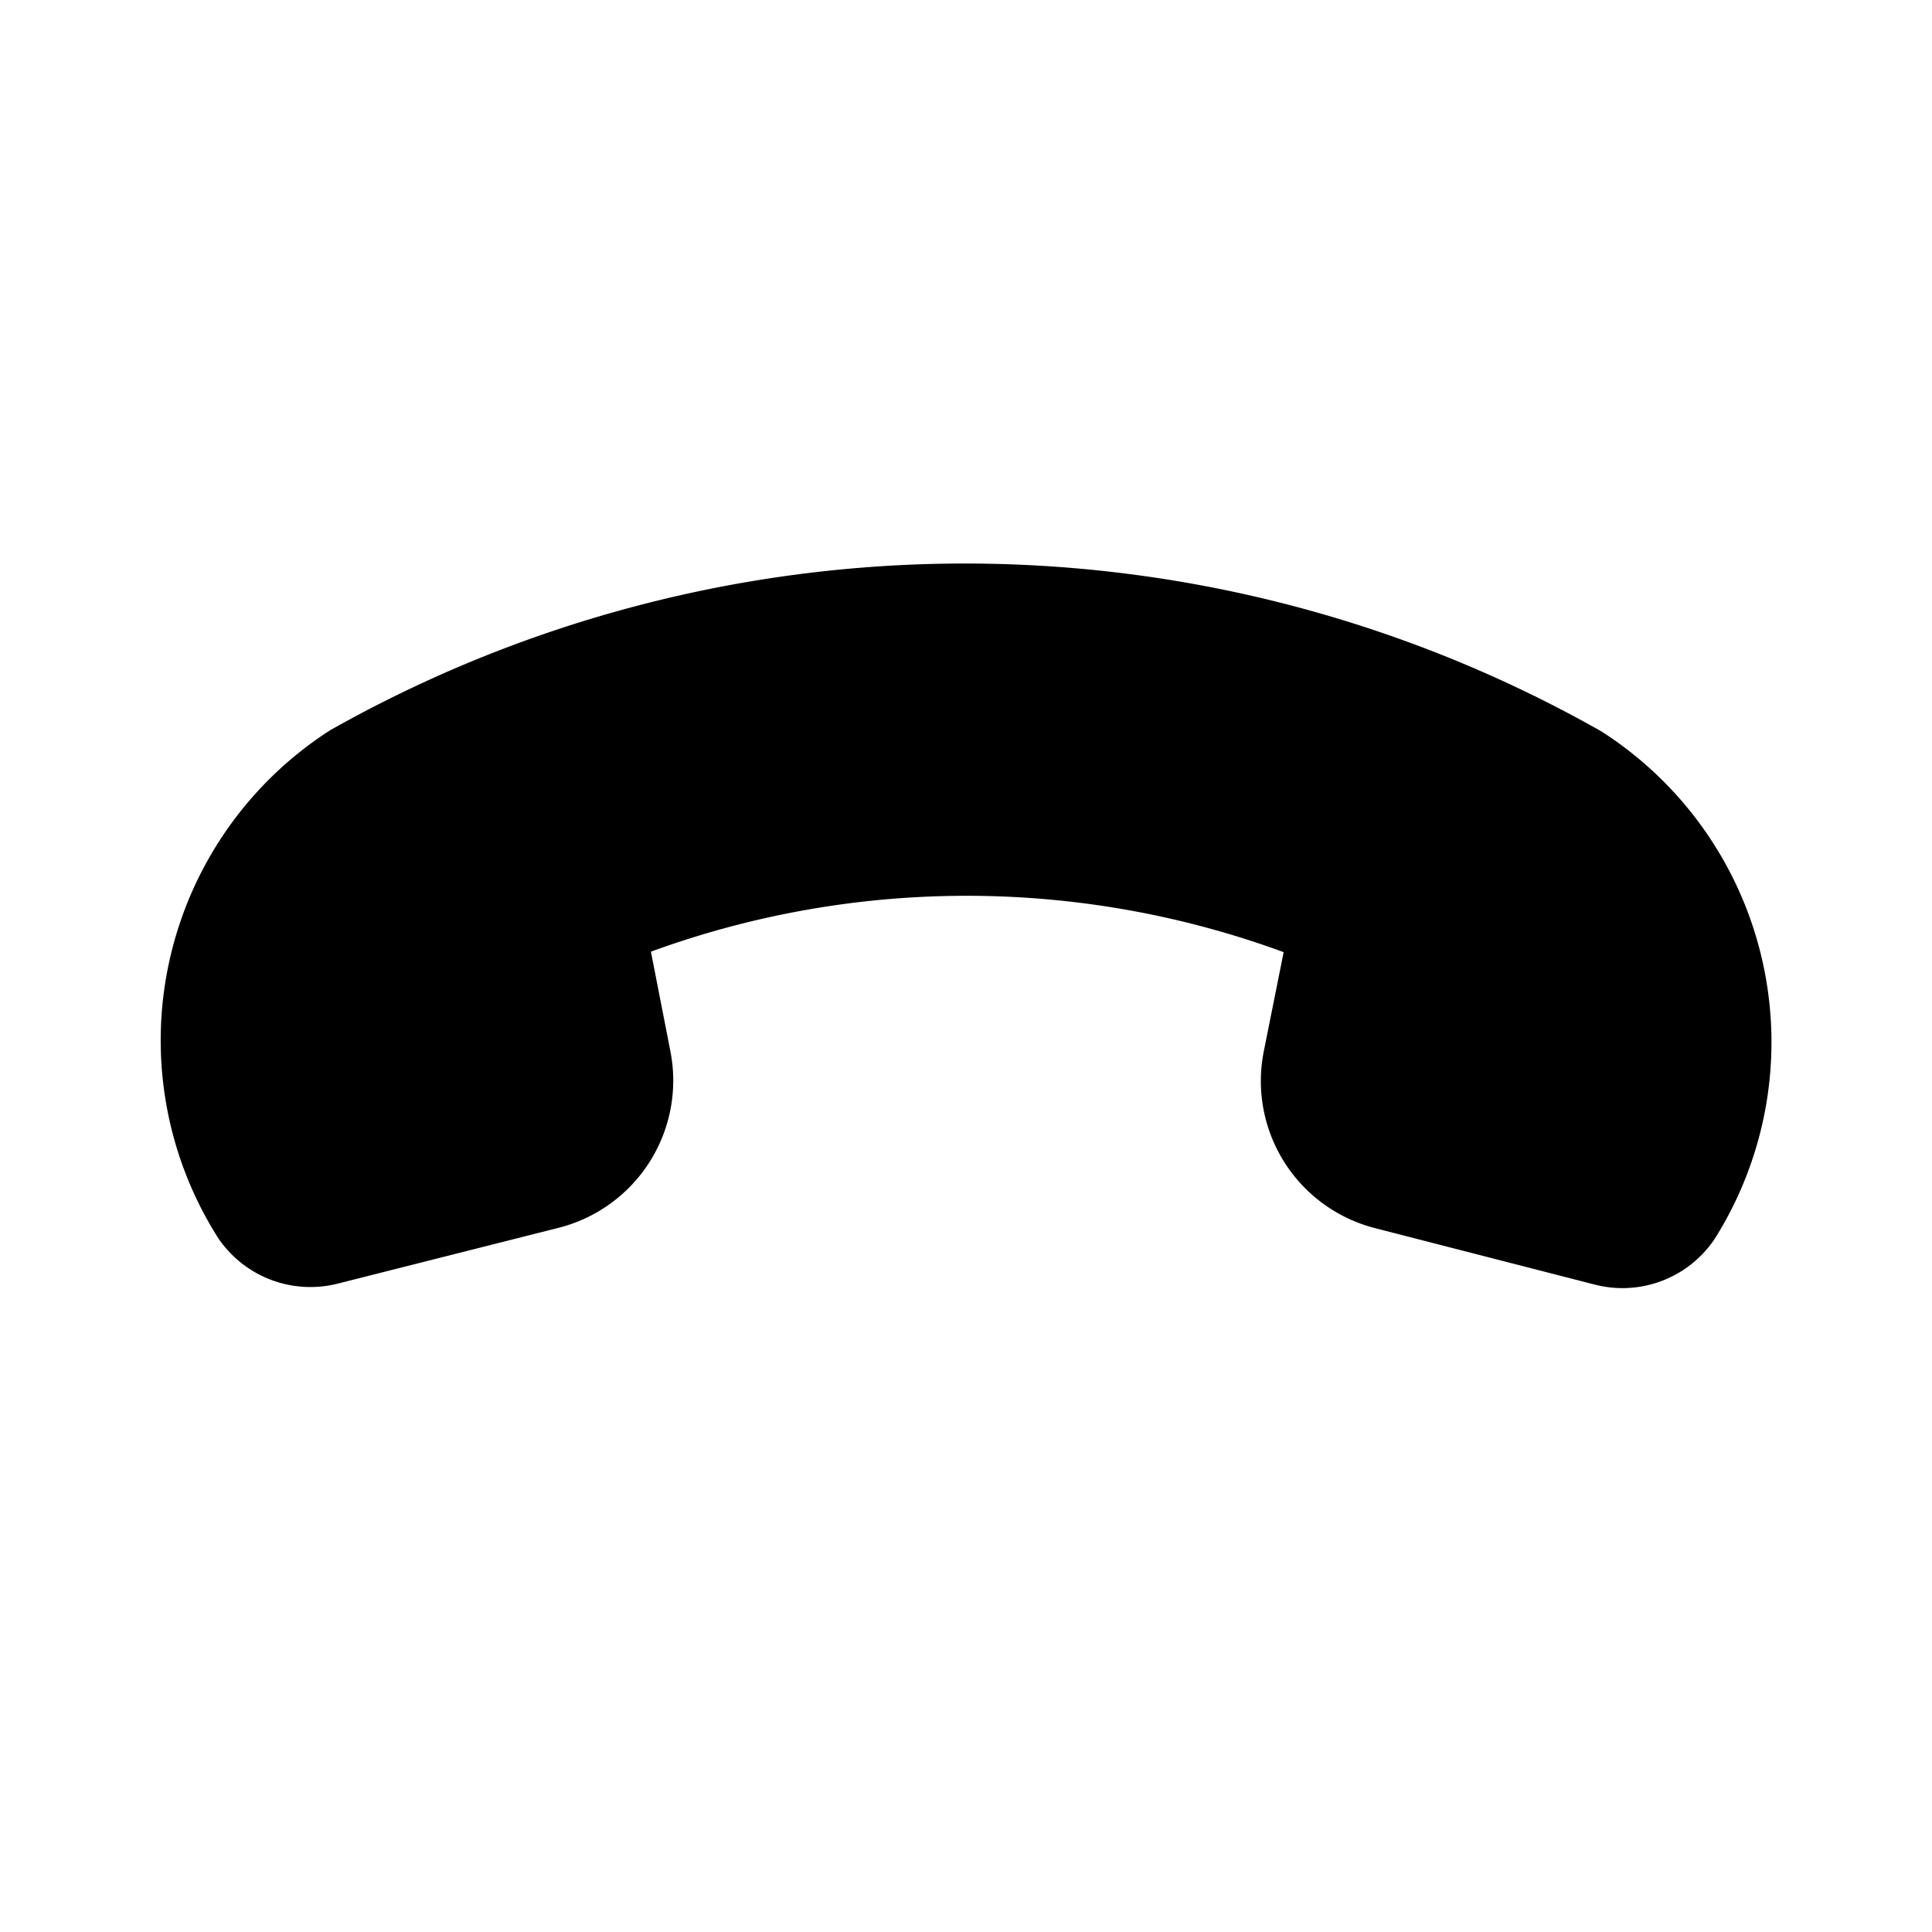 <svg xmlns="http://www.w3.org/2000/svg" width="24" height="24" viewBox="0 0 24 24">
    <path class="pr-icon-duotone-secondary" d="M19.892,9.085A16.039,16.039,0,0,0,4.1,9.072a4.579,4.579,0,0,0-1.39,6.307,1.383,1.383,0,0,0,1.488.566l2.742-.693A1.887,1.887,0,0,0,8.328,13.06l-.242-1.238a11.426,11.426,0,0,1,7.86.006L15.7,13.056a1.886,1.886,0,0,0,1.38,2.2l2.724.7a1.378,1.378,0,0,0,1.5-.572l0,0A4.584,4.584,0,0,0,19.892,9.085Z"/>
</svg>